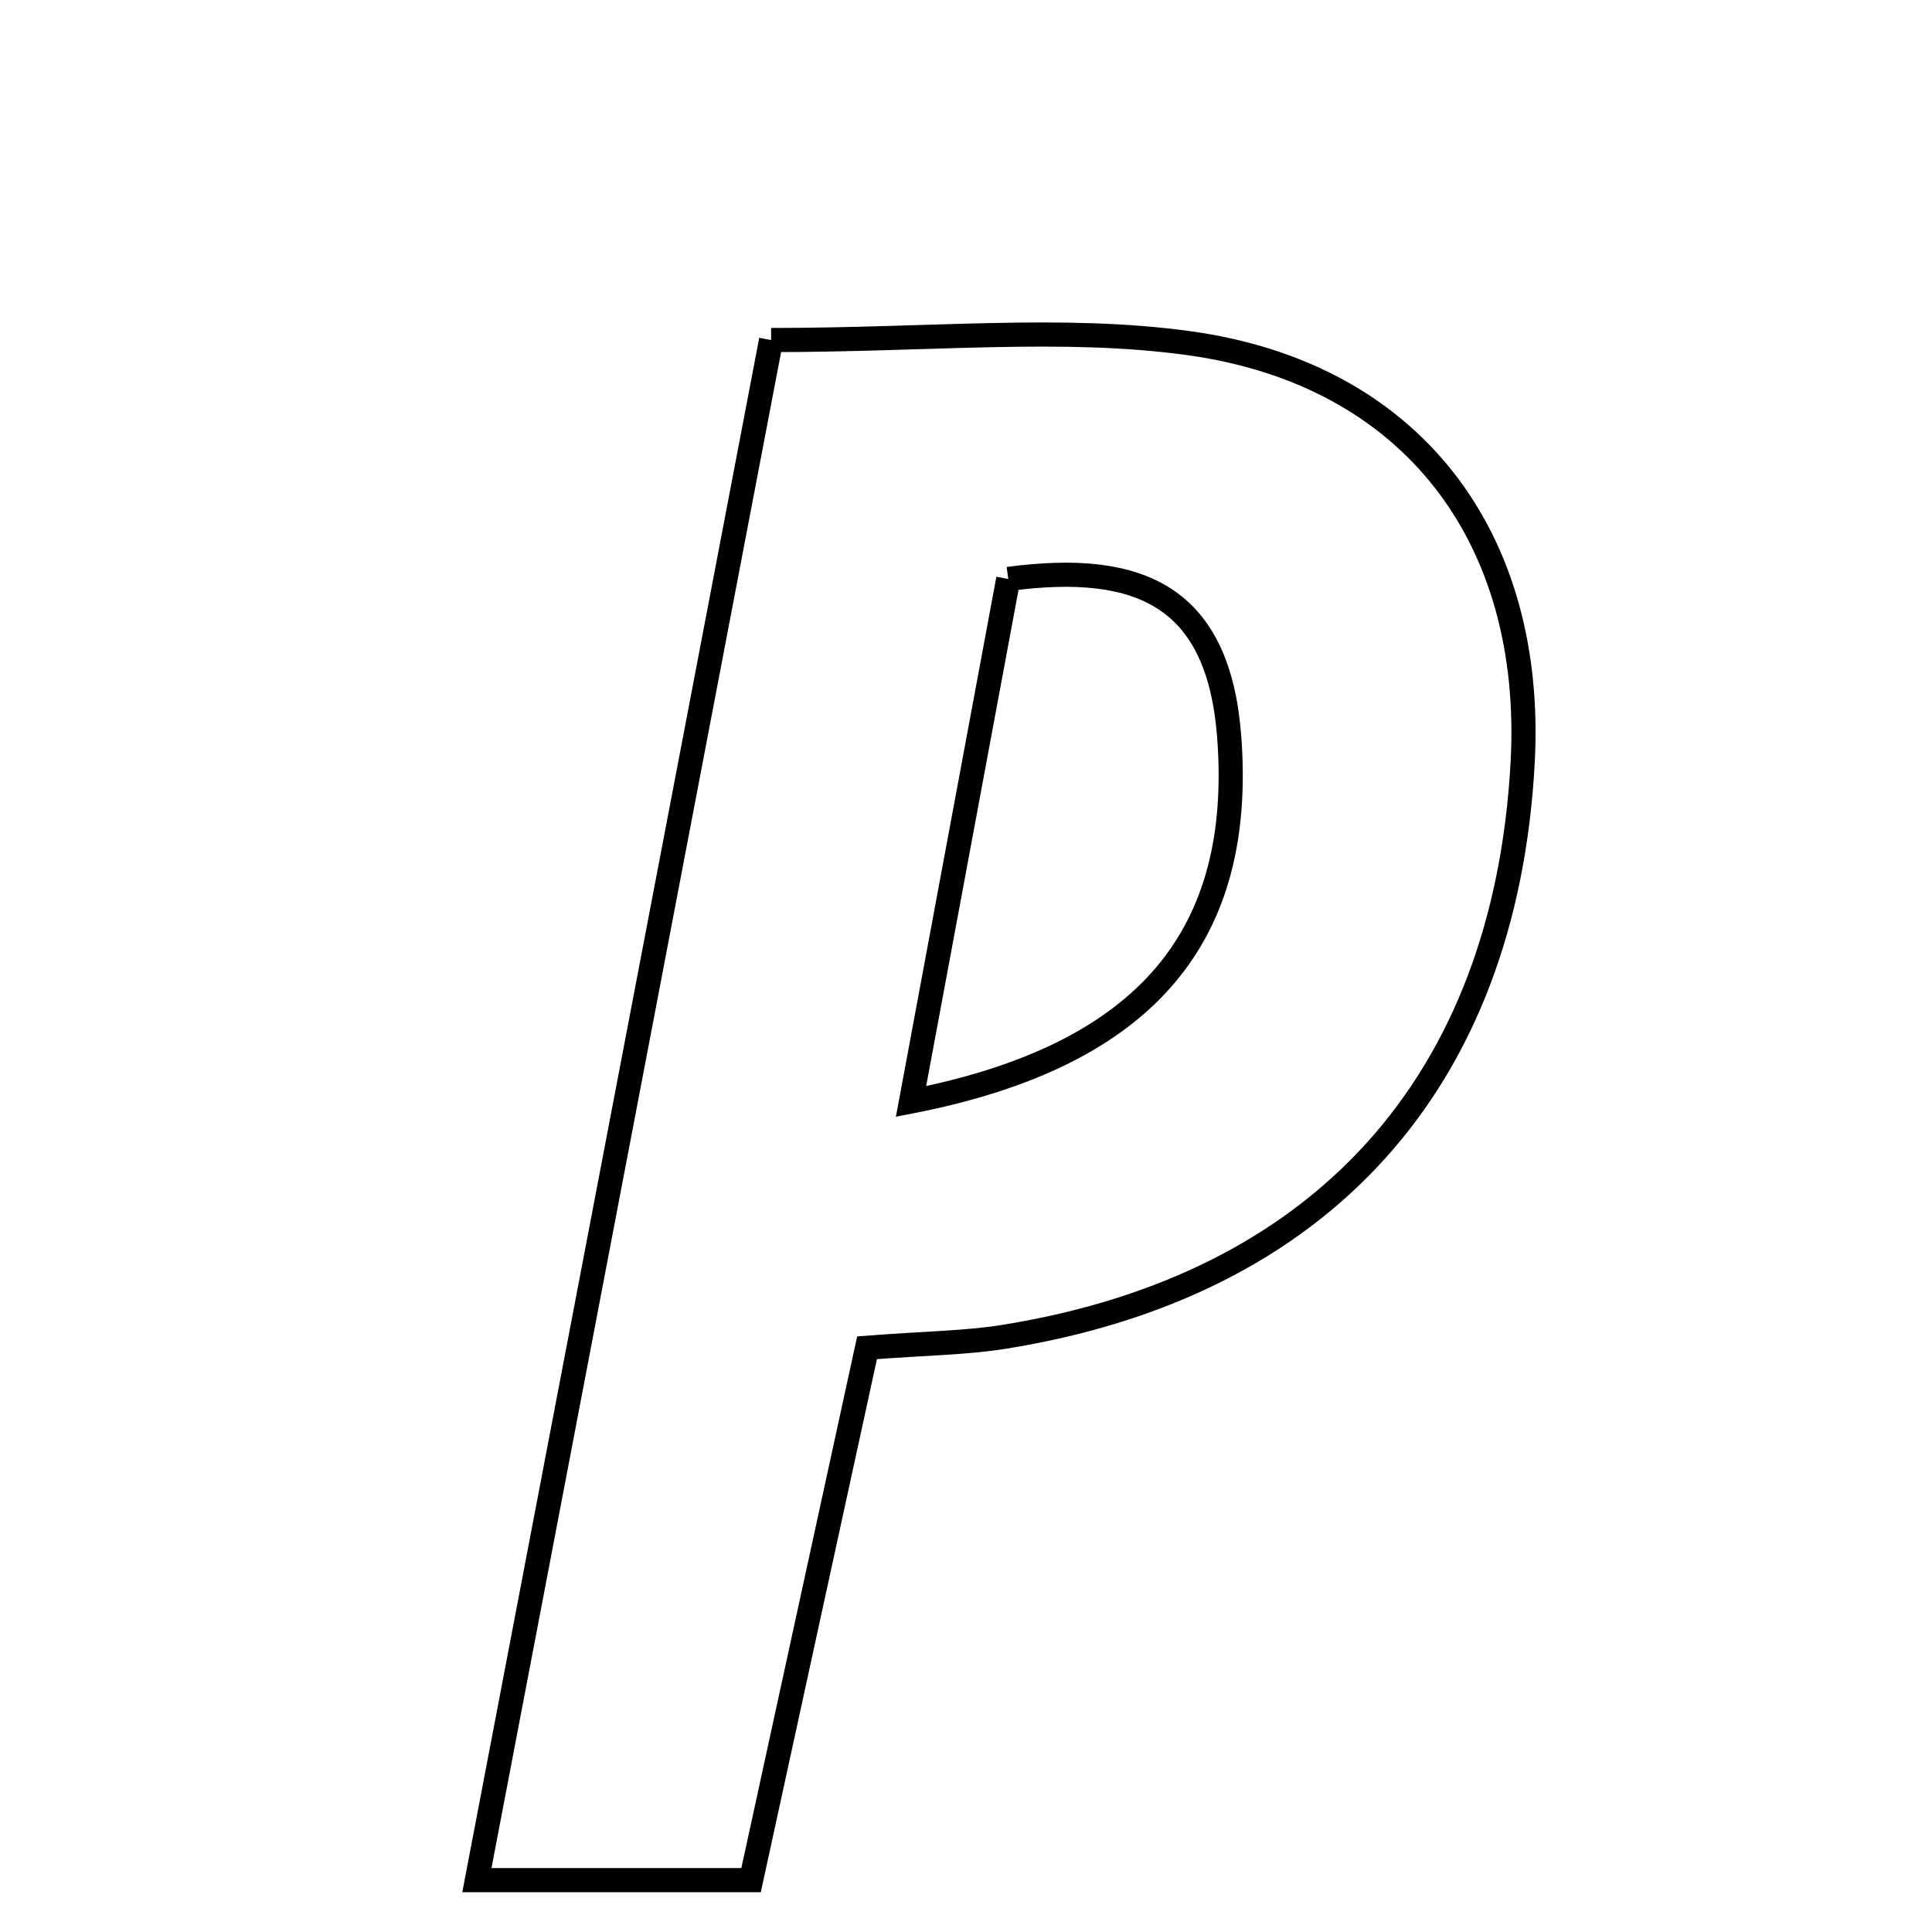 <svg xmlns="http://www.w3.org/2000/svg" viewBox="0.0 0.0 24.0 24.0" height="200px" width="200px"><path fill="none" stroke="black" stroke-width=".3" stroke-opacity="1.0"  filling="0" d="M9.579 4.224 C11.578 4.224 13.201 4.047 14.769 4.263 C17.55 4.647 19.067 6.686 18.915 9.474 C18.699 13.449 16.418 15.977 12.463 16.608 C11.999 16.682 11.523 16.685 10.771 16.742 C10.307 18.874 9.831 21.057 9.33 23.356 C8.255 23.356 7.259 23.356 5.924 23.356 C7.143 16.976 8.326 10.784 9.579 4.224"></path>
<path fill="none" stroke="black" stroke-width=".3" stroke-opacity="1.0"  filling="0" d="M12.525 7.192 C14.2 6.967 15.141 7.439 15.27 9.158 C15.453 11.599 14.276 13.105 11.317 13.683 C11.754 11.334 12.129 9.321 12.525 7.192"></path></svg>